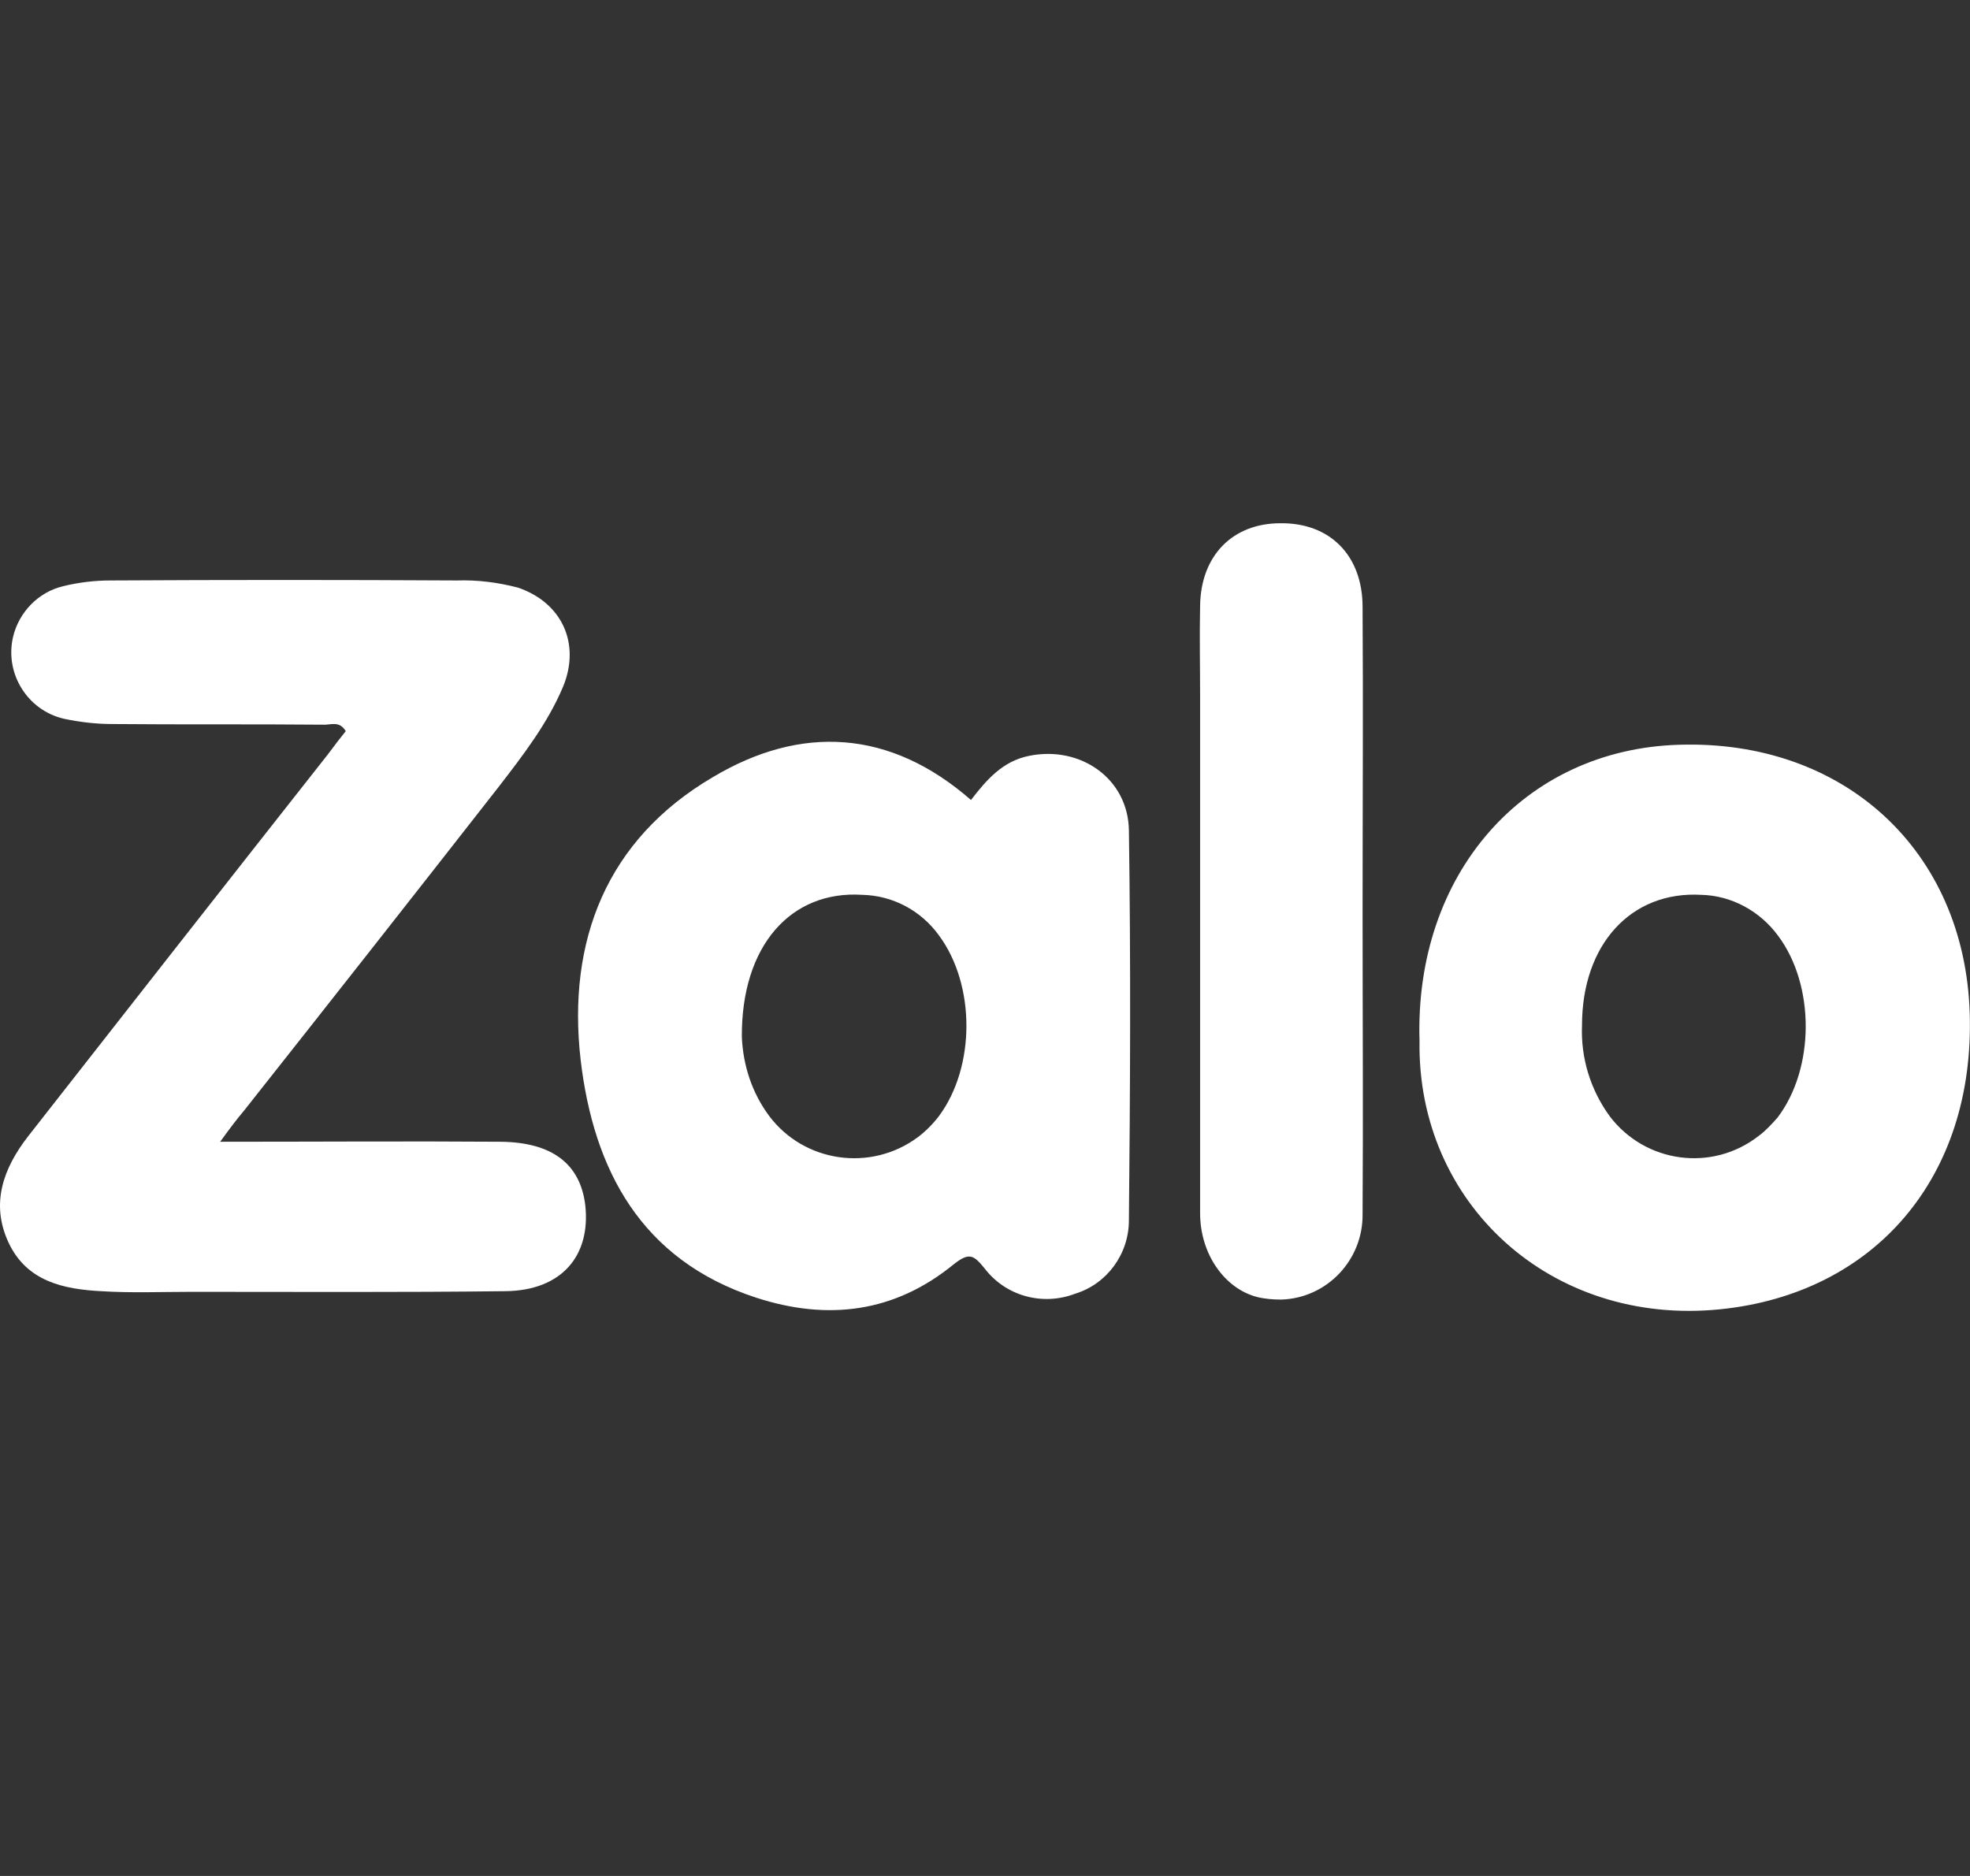 <svg width="42" height="40" viewBox="0 0 42 40" fill="none" xmlns="http://www.w3.org/2000/svg">
<rect x="0" y="0" width="42" height="40" fill="#333333" stroke="none"/>
<path d="M4.694 24.345C6.777 24.345 8.737 24.331 10.683 24.345C11.773 24.359 12.367 24.816 12.477 25.689C12.601 26.783 11.966 27.517 10.78 27.531C8.544 27.558 6.322 27.545 4.086 27.545C3.438 27.545 2.803 27.572 2.154 27.531C1.354 27.489 0.567 27.323 0.181 26.492C-0.205 25.661 0.071 24.913 0.595 24.234C2.72 21.519 4.859 18.79 6.998 16.075C7.122 15.909 7.247 15.743 7.371 15.59C7.233 15.355 7.04 15.466 6.874 15.452C5.384 15.438 3.879 15.452 2.389 15.438C2.044 15.438 1.699 15.396 1.368 15.327C0.581 15.147 0.098 14.357 0.278 13.582C0.402 13.055 0.816 12.626 1.34 12.501C1.671 12.418 2.016 12.377 2.361 12.377C4.818 12.363 7.288 12.363 9.744 12.377C10.186 12.363 10.614 12.418 11.042 12.529C11.98 12.848 12.38 13.72 12.008 14.634C11.677 15.424 11.152 16.103 10.628 16.782C8.82 19.095 7.012 21.394 5.204 23.68C5.052 23.86 4.914 24.04 4.694 24.345Z" fill="white"/>
<path d="M20.701 17.058C21.032 16.628 21.377 16.227 21.943 16.116C23.033 15.894 24.054 16.601 24.068 17.709C24.109 20.479 24.096 23.25 24.068 26.02C24.068 26.741 23.599 27.378 22.922 27.585C22.233 27.849 21.446 27.641 20.991 27.045C20.756 26.754 20.659 26.699 20.328 26.962C19.072 27.987 17.651 28.167 16.119 27.669C13.663 26.865 12.655 24.94 12.379 22.599C12.089 20.064 12.931 17.903 15.194 16.573C17.071 15.451 18.976 15.548 20.701 17.058ZM15.816 22.114C15.843 22.724 16.036 23.305 16.395 23.79C17.14 24.787 18.562 24.995 19.569 24.247C19.735 24.122 19.887 23.97 20.024 23.79C20.797 22.737 20.797 21.006 20.024 19.953C19.638 19.413 19.031 19.094 18.382 19.08C16.864 18.983 15.802 20.161 15.816 22.114ZM30.264 22.197C30.154 18.637 32.486 15.977 35.798 15.88C39.317 15.77 41.884 18.138 41.994 21.601C42.105 25.106 39.965 27.585 36.667 27.918C33.066 28.278 30.209 25.66 30.264 22.197ZM33.728 21.865C33.7 22.557 33.907 23.236 34.321 23.804C35.08 24.801 36.502 24.995 37.495 24.22C37.647 24.109 37.771 23.97 37.895 23.832C38.696 22.779 38.696 21.006 37.909 19.953C37.523 19.427 36.916 19.094 36.267 19.08C34.777 18.997 33.728 20.133 33.728 21.865ZM29.05 19.441C29.05 21.588 29.064 23.735 29.05 25.882C29.064 26.865 28.291 27.683 27.311 27.71C27.145 27.71 26.966 27.696 26.8 27.655C26.11 27.475 25.586 26.741 25.586 25.868V14.855C25.586 14.204 25.572 13.567 25.586 12.916C25.6 11.85 26.276 11.157 27.297 11.157C28.346 11.143 29.05 11.836 29.05 12.944C29.064 15.105 29.05 17.28 29.05 19.441Z" fill="white"/>
</svg>

